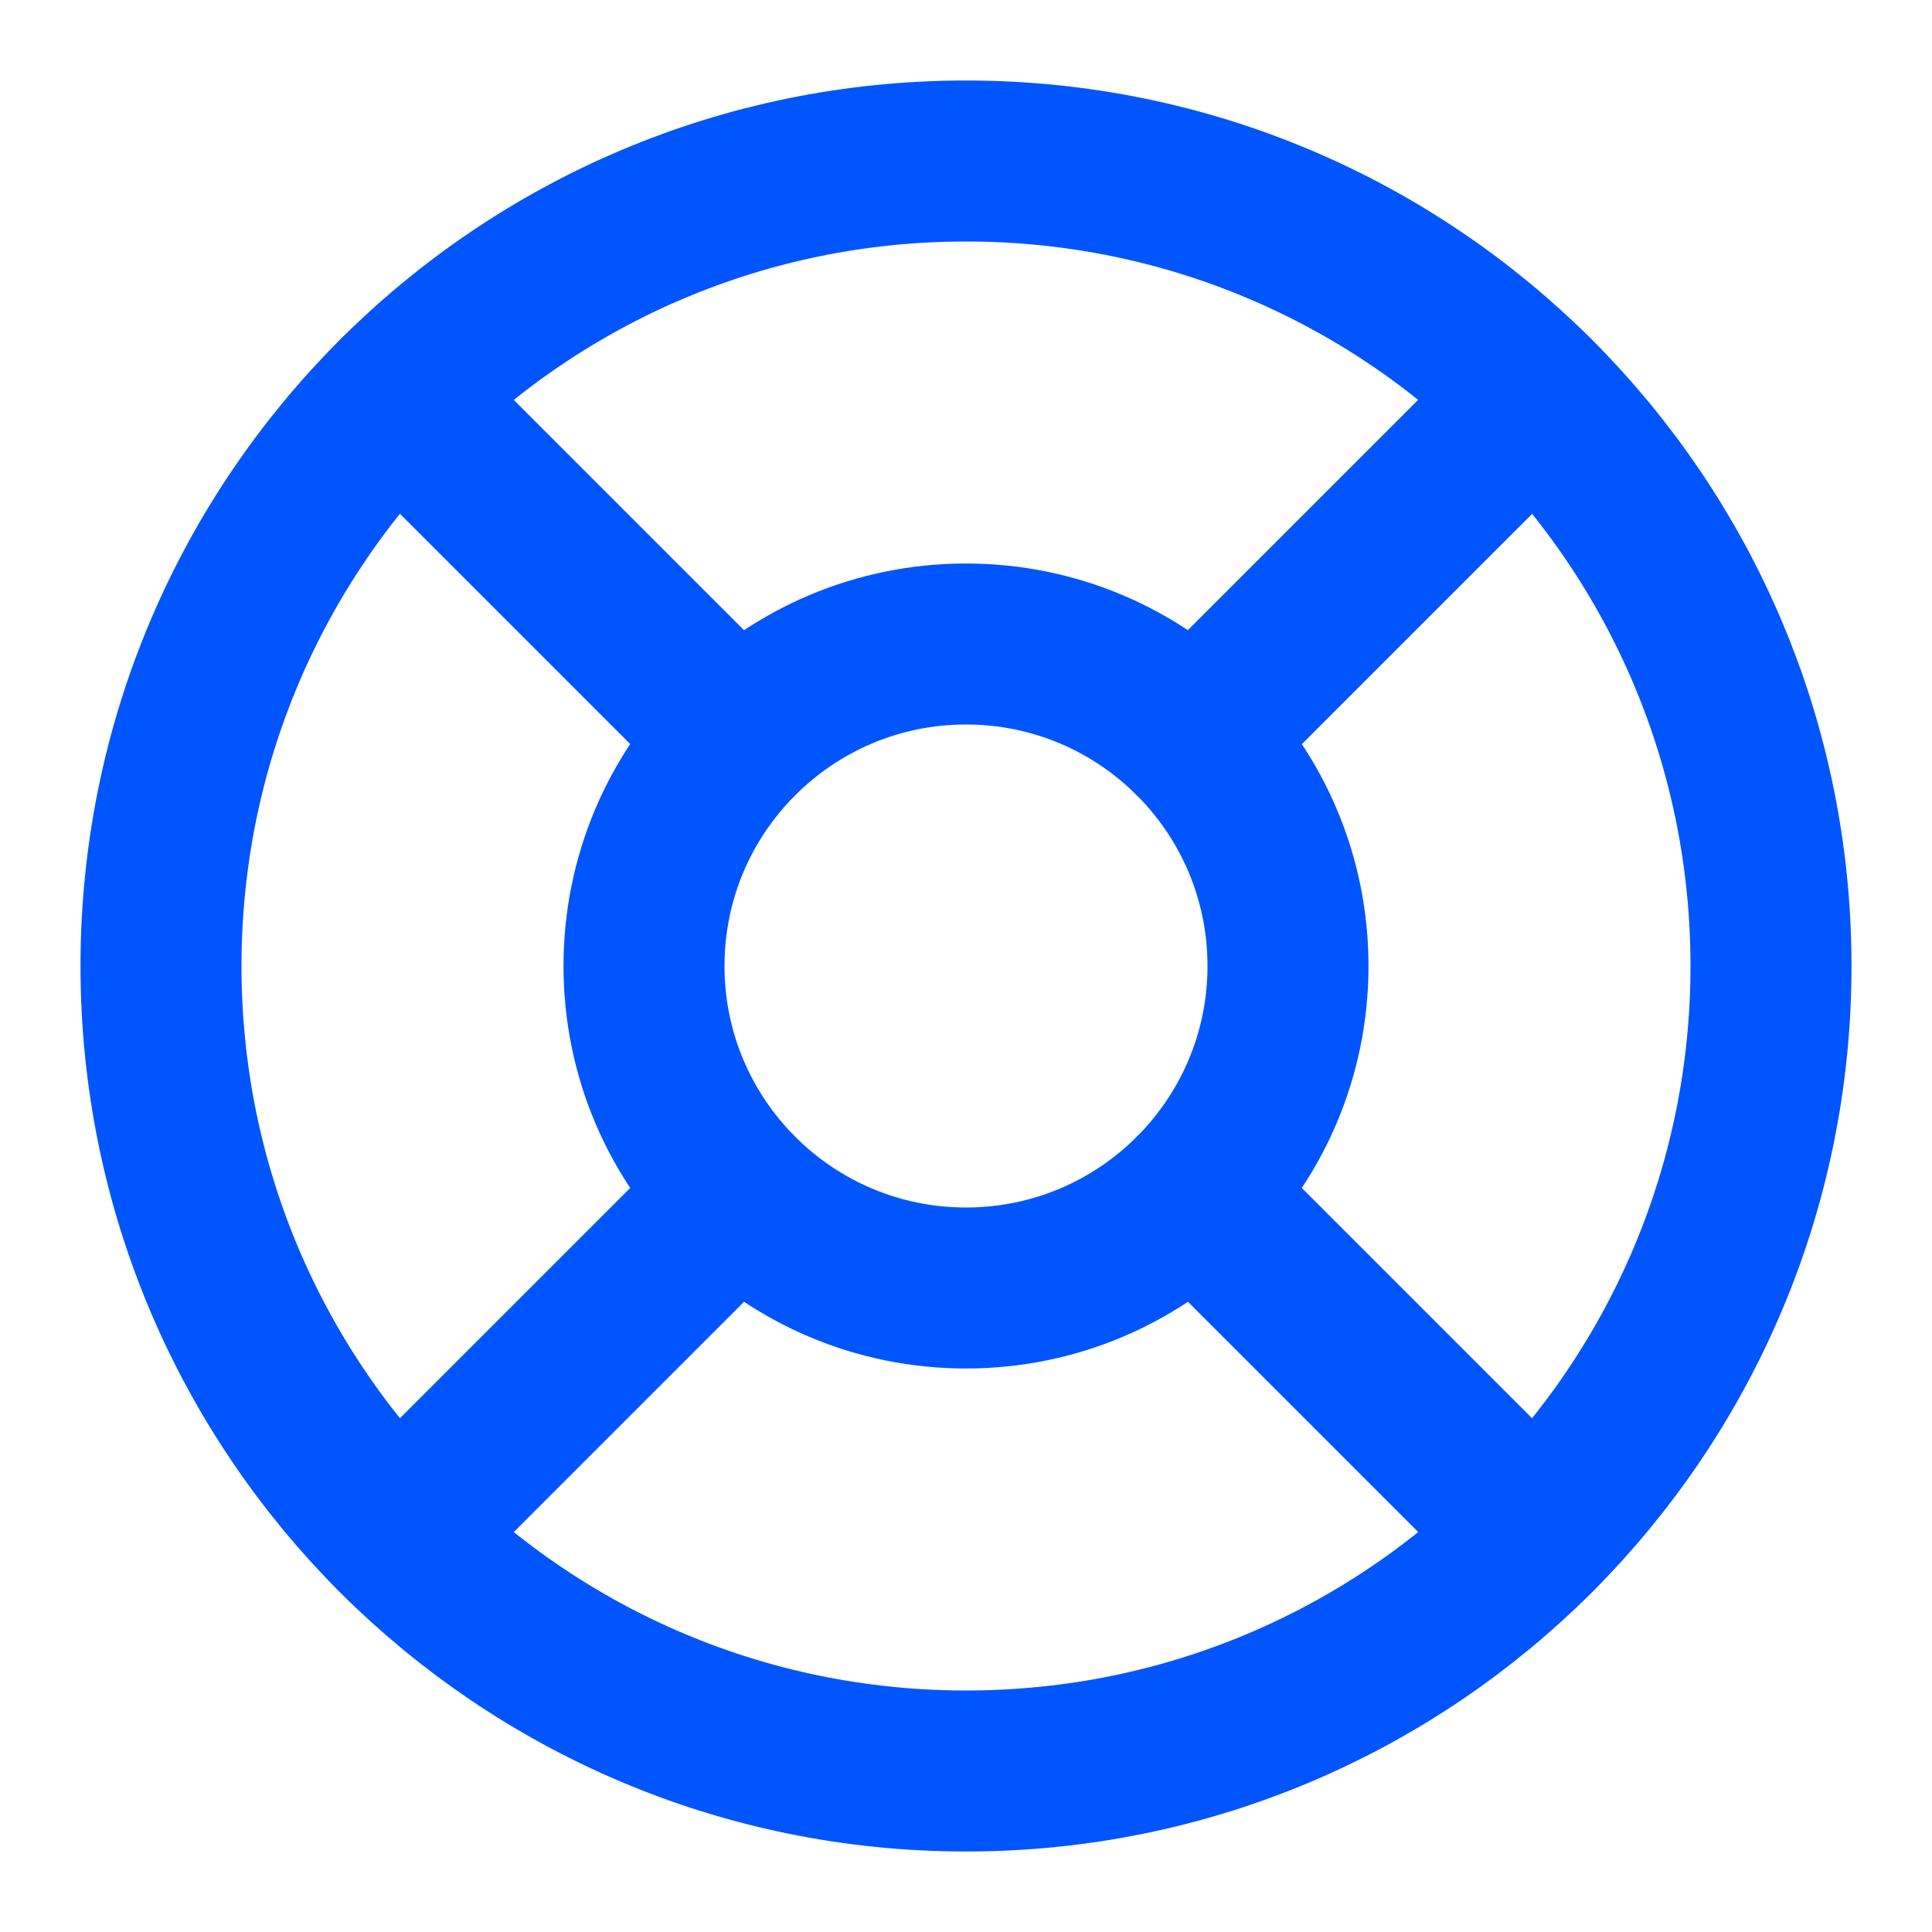<svg width="24" height="24" viewBox="0 0 24 24" fill="none" xmlns="http://www.w3.org/2000/svg">
<g id="life-buoy">
<path id="Vector" d="M12 22C17.523 22 22 17.523 22 12C22 6.477 17.523 2 12 2C6.477 2 2 6.477 2 12C2 17.523 6.477 22 12 22Z" stroke="#0055FF" stroke-width="2" stroke-linecap="round" stroke-linejoin="round"/>
<path id="Vector_2" d="M12 16C14.209 16 16 14.209 16 12C16 9.791 14.209 8 12 8C9.791 8 8 9.791 8 12C8 14.209 9.791 16 12 16Z" stroke="#0055FF" stroke-width="2" stroke-linecap="round" stroke-linejoin="round"/>
<path id="Vector_3" d="M4.93 4.93L9.17 9.17" stroke="#0055FF" stroke-width="2" stroke-linecap="round" stroke-linejoin="round"/>
<path id="Vector_4" d="M14.83 14.83L19.07 19.07" stroke="#0055FF" stroke-width="2" stroke-linecap="round" stroke-linejoin="round"/>
<path id="Vector_5" d="M14.83 9.17L19.07 4.93" stroke="#0055FF" stroke-width="2" stroke-linecap="round" stroke-linejoin="round"/>
<path id="Vector_6" d="M14.83 9.17L18.36 5.64" stroke="#0055FF" stroke-width="2" stroke-linecap="round" stroke-linejoin="round"/>
<path id="Vector_7" d="M4.93 19.07L9.17 14.83" stroke="#0055FF" stroke-width="2" stroke-linecap="round" stroke-linejoin="round"/>
</g>
</svg>
